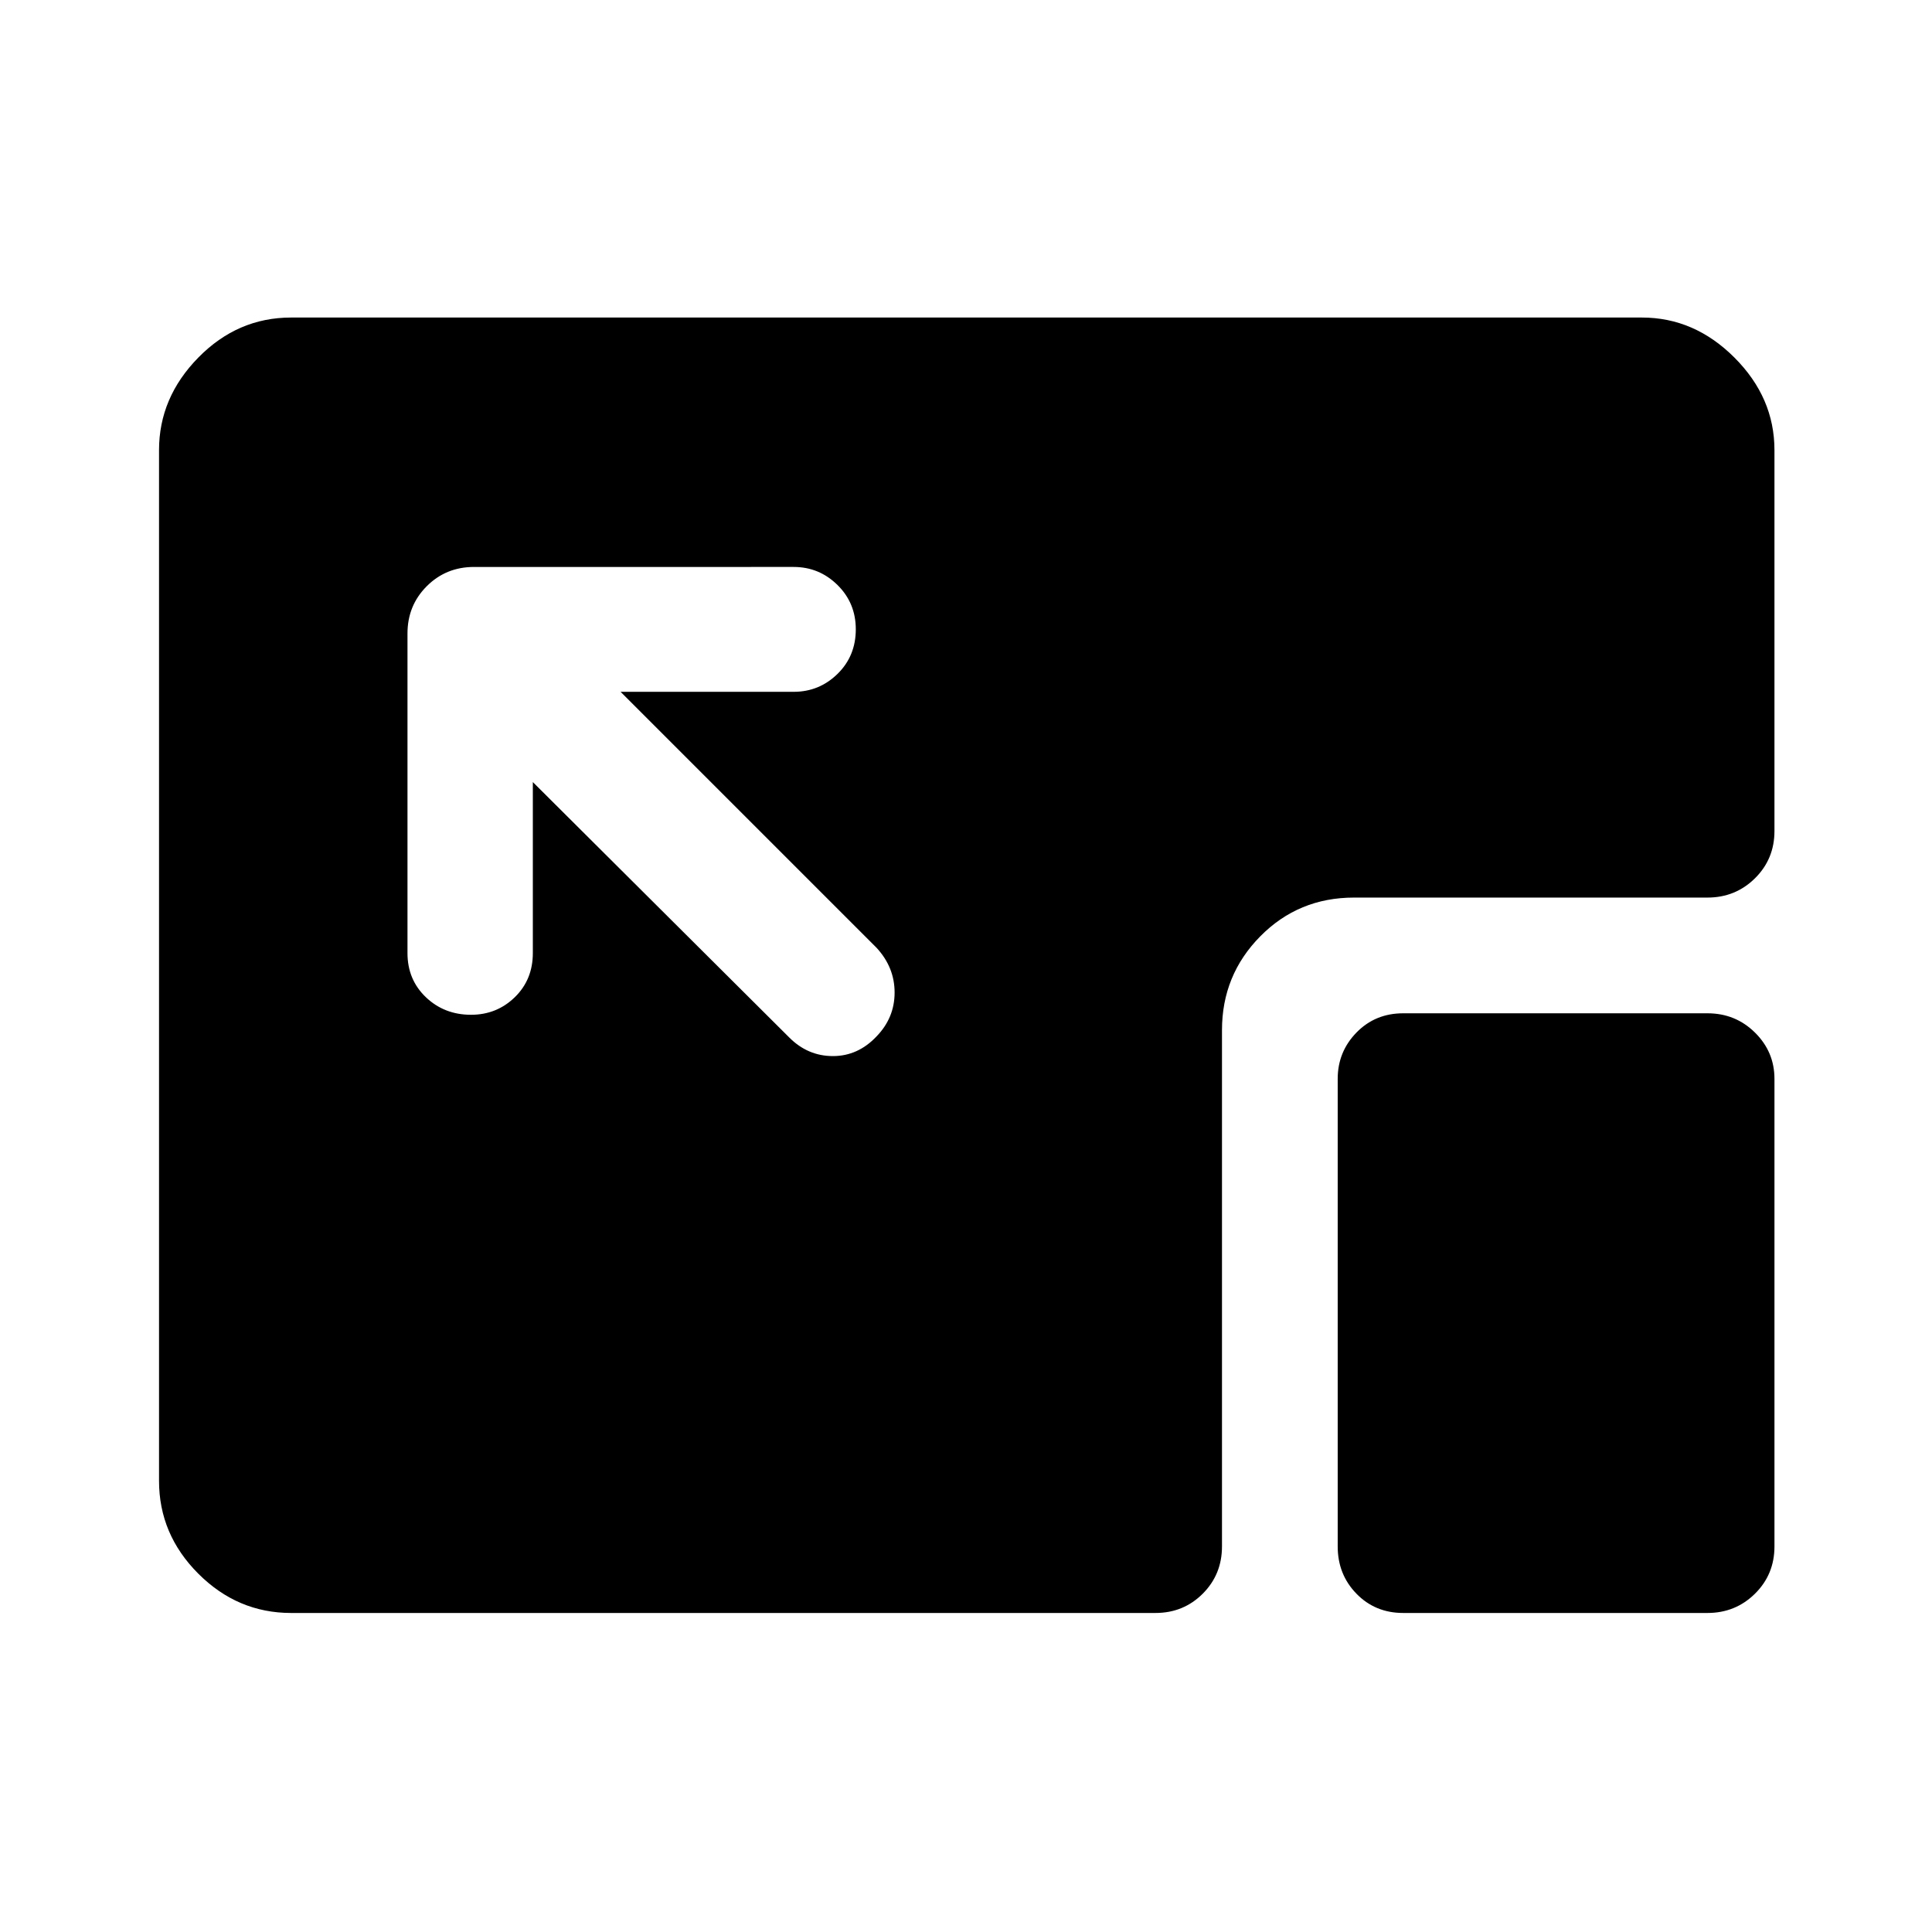 <svg xmlns="http://www.w3.org/2000/svg" height="48" viewBox="0 96 960 960" width="48"><path d="M144.652 897.478q-26.587 0-46.109-19.521-19.521-19.522-19.521-46.109V319.652q0-26.087 19.521-45.978 19.522-19.892 46.109-19.892h671.196q26.087 0 45.978 19.892 19.892 19.891 19.892 45.978v189.283q0 13.924-9.691 23.494-9.69 9.571-23.614 9.571H672.826q-27.597 0-46.614 19.266-19.016 19.267-19.016 46.604v256.543q0 13.924-9.571 23.495-9.571 9.57-23.495 9.57H144.652Zm552.609 0q-13.924 0-23.245-9.57-9.32-9.571-9.32-23.495V632.065q0-13.424 9.32-22.994 9.321-9.571 23.245-9.571h151.152q13.924 0 23.614 9.571 9.691 9.57 9.691 22.994v232.348q0 13.924-9.691 23.495-9.69 9.57-23.614 9.57H697.261ZM234.045 600.239q12.781 0 21.748-8.723 8.968-8.723 8.968-21.929v-84.978l127.435 126.934q9.217 9.218 21.674 9.218 12.456 0 21.673-9.77 8.979-9.27 8.979-21.805 0-12.534-8.979-22.251L308.37 439.761h85.978q12.706 0 21.799-8.893 9.092-8.893 9.092-22.174 0-13.042-9.092-22.009-9.093-8.968-21.799-8.968H235.543q-13.923 0-23.494 9.571t-9.571 23.495v158.804q0 13.206 9.143 21.929 9.143 8.723 22.424 8.723Z"/></svg>